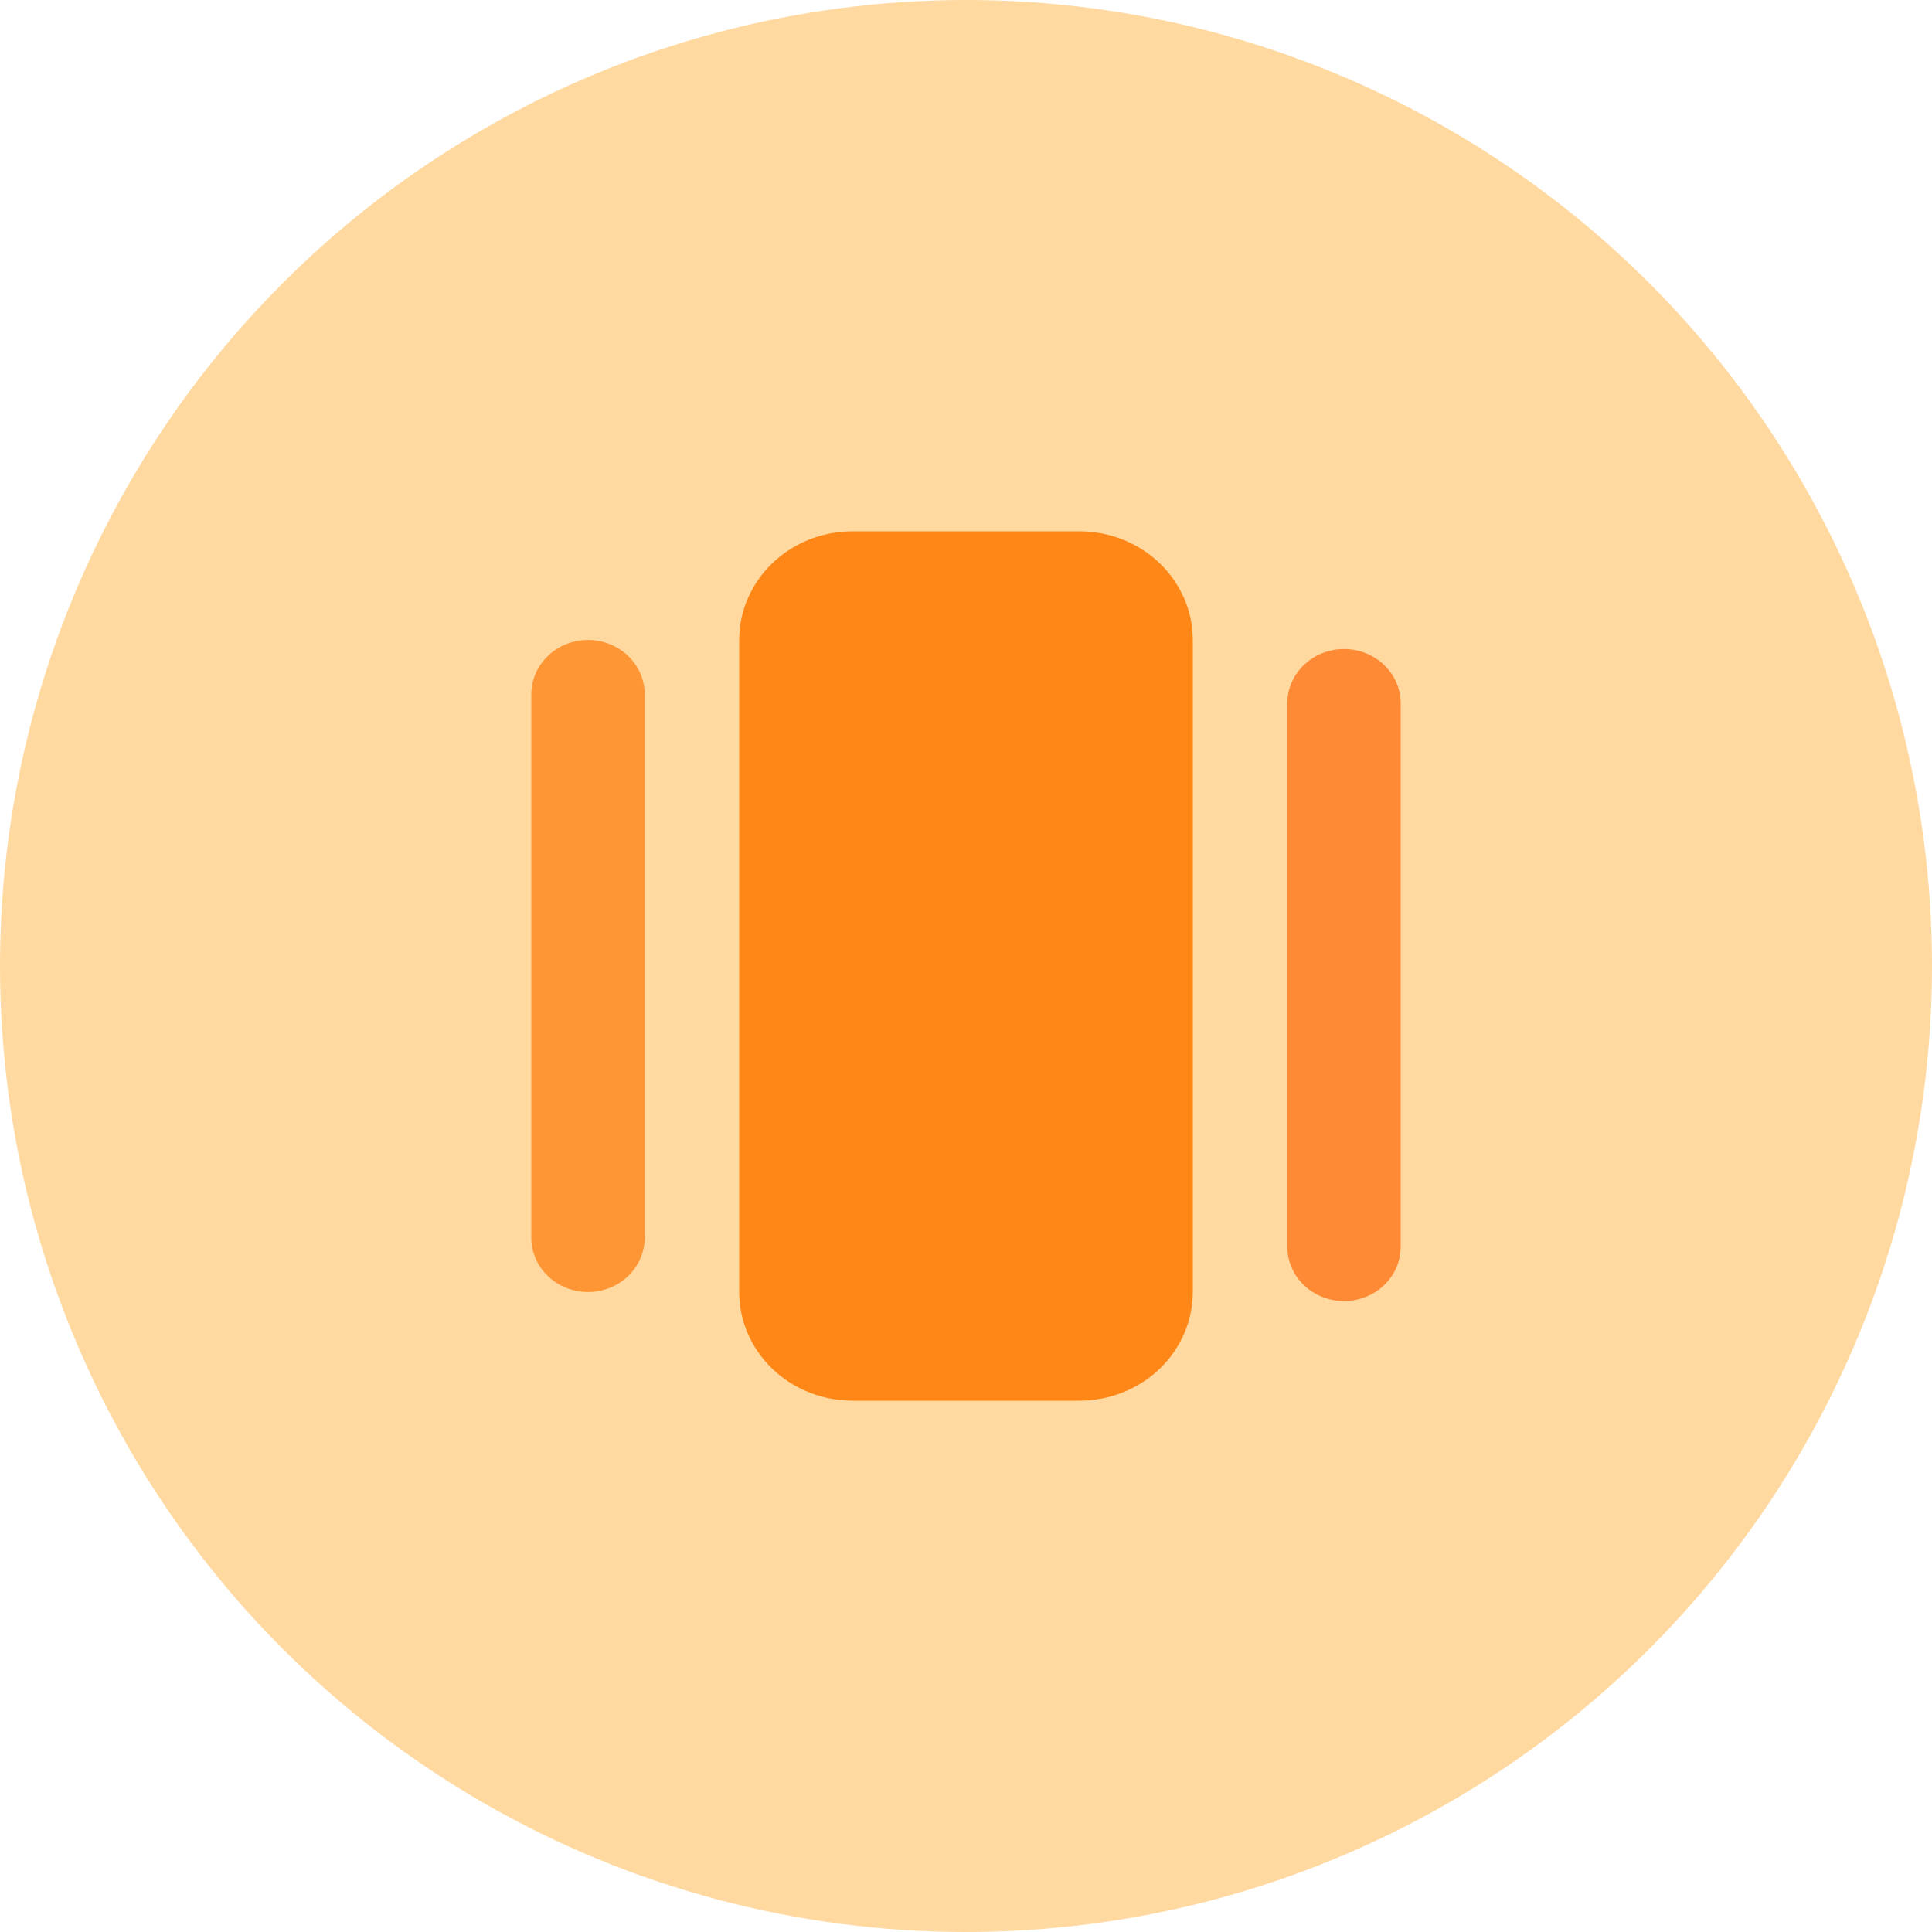 <svg width="80" height="80" viewBox="0 0 80 80" fill="none" xmlns="http://www.w3.org/2000/svg">
<circle cx="40" cy="40" r="40" fill="#FFD9A0"/>
<path d="M24.348 53.5C23.725 53.5 23.128 53.263 22.688 52.841C22.247 52.419 22 51.847 22 51.25V28.75C22 28.153 22.247 27.581 22.688 27.159C23.128 26.737 23.725 26.5 24.348 26.5C24.97 26.5 25.568 26.737 26.008 27.159C26.448 27.581 26.695 28.153 26.695 28.75V51.25C26.695 51.847 26.448 52.419 26.008 52.841C25.568 53.263 24.97 53.5 24.348 53.5Z" fill="#FF9635"/>
<path d="M55.653 53.875C55.03 53.875 54.433 53.638 53.992 53.216C53.552 52.794 53.305 52.222 53.305 51.625V29.125C53.305 28.528 53.552 27.956 53.992 27.534C54.433 27.112 55.03 26.875 55.653 26.875C56.275 26.875 56.872 27.112 57.313 27.534C57.753 27.956 58 28.528 58 29.125V51.625C58 52.222 57.753 52.794 57.313 53.216C56.872 53.638 56.275 53.875 55.653 53.875Z" fill="#FF8A35"/>
<path d="M31.984 56.682C32.864 57.526 34.059 58 35.304 58H44.695C45.94 58 47.135 57.526 48.015 56.682C48.896 55.838 49.391 54.694 49.391 53.5V26.5C49.391 25.306 48.896 24.162 48.015 23.318C47.135 22.474 45.94 22 44.695 22H35.304C34.059 22 32.864 22.474 31.984 23.318C31.103 24.162 30.608 25.306 30.608 26.5L30.608 53.5C30.608 54.694 31.103 55.838 31.984 56.682Z" fill="#FF8717"/>
</svg>
